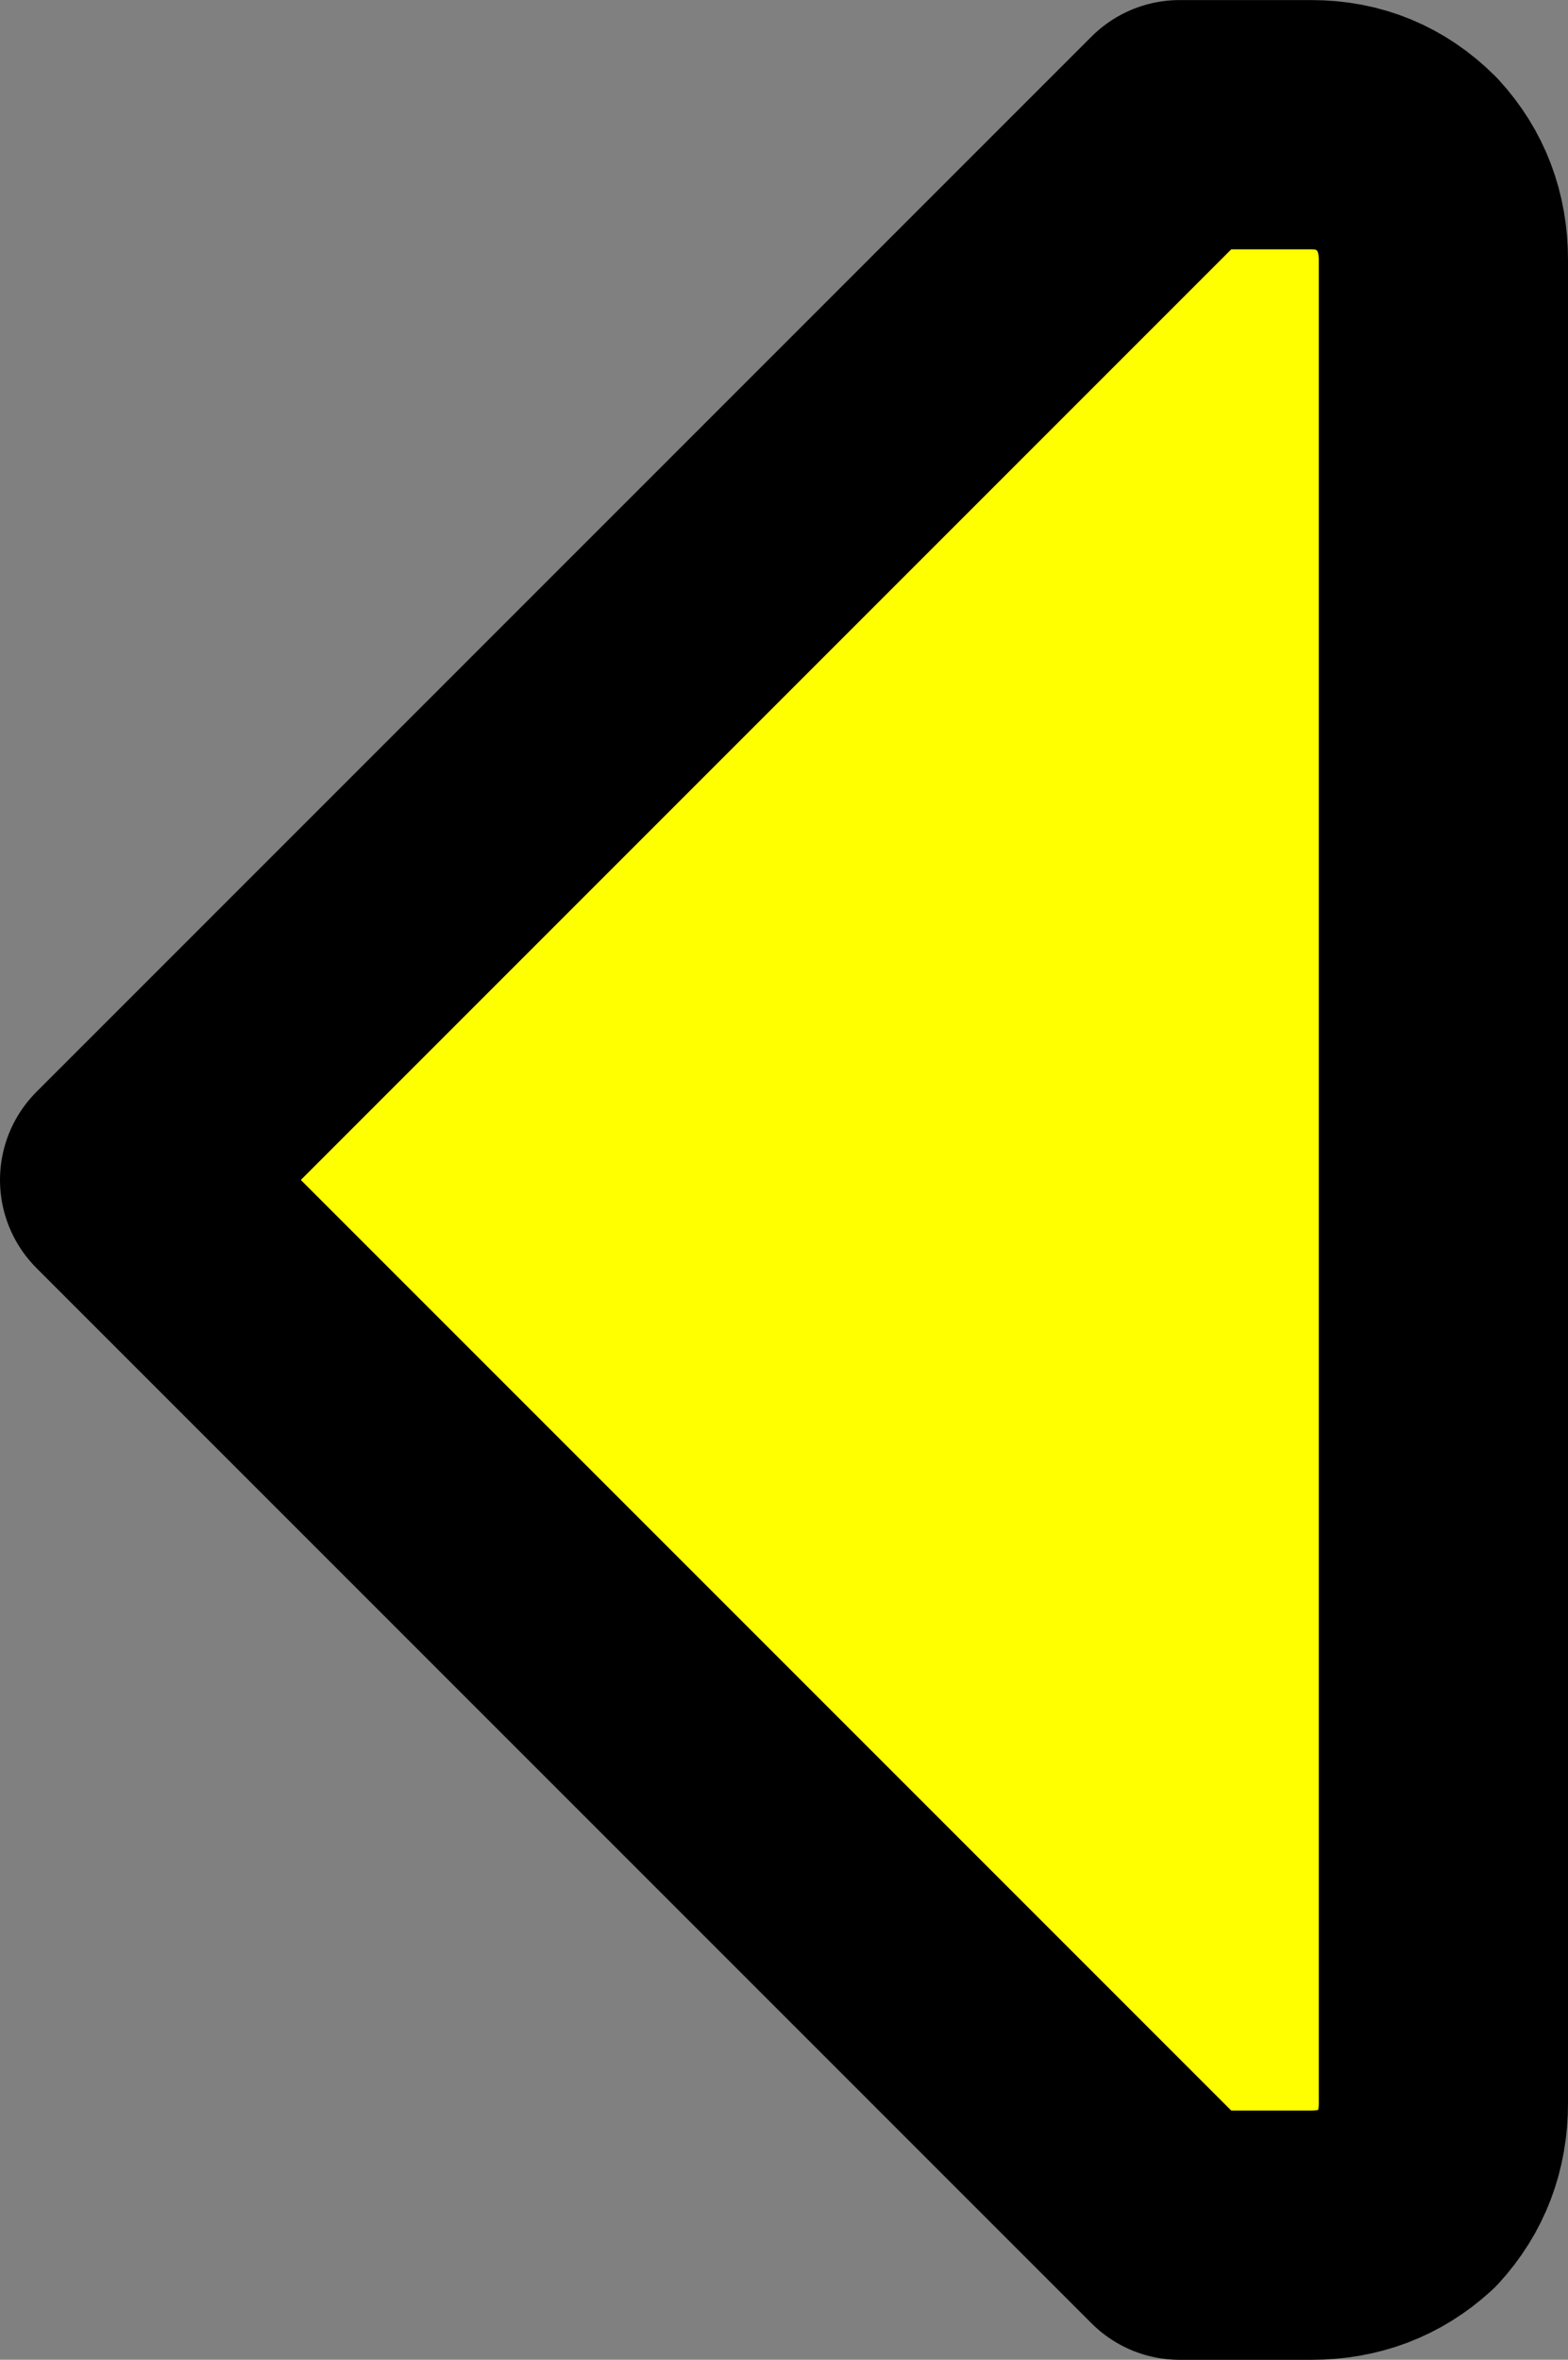 <?xml version="1.0" encoding="UTF-8" standalone="no"?>
<!-- Created with Inkscape (http://www.inkscape.org/) -->

<svg
   width="18.875mm"
   height="28.4mm"
   viewBox="0 0 18.875 28.4"
   version="1.1"
   id="svg6167"
   sodipodi:docname="dwnlvlbuttonfocused.svg"
   inkscape:version="1.1.2 (b8e25be833, 2022-02-05)"
   xmlns:inkscape="http://www.inkscape.org/namespaces/inkscape"
   xmlns:sodipodi="http://sodipodi.sourceforge.net/DTD/sodipodi-0.dtd"
   xmlns="http://www.w3.org/2000/svg"
   xmlns:svg="http://www.w3.org/2000/svg">
  <rect x="0" y="0" width="18.875" height="28.4" fill="#808080" stroke="none"/>
  <sodipodi:namedview
     id="namedview6169"
     pagecolor="#ffffff"
     bordercolor="#666666"
     borderopacity="1.0"
     inkscape:pageshadow="2"
     inkscape:pageopacity="0.0"
     inkscape:pagecheckerboard="0"
     inkscape:document-units="mm"
     showgrid="false"
     inkscape:zoom="5.6872054"
     inkscape:cx="58.90415"
     inkscape:cy="72.00373"
     inkscape:window-width="1920"
     inkscape:window-height="991"
     inkscape:window-x="-9"
     inkscape:window-y="-9"
     inkscape:window-maximized="1"
     inkscape:current-layer="g921" />
  <defs
     id="defs6164" />
  <g
     inkscape:label="Hovered"
     inkscape:groupmode="layer"
     id="g921"
     transform="translate(-108.868,-7.89)"
     style="display:inline">
    <path
       stroke="none"
       fill="#ffffff"
       d="m 125.806,9.867 c 0.291,0.317 0.437,0.701 0.437,1.151 v 22.185 c 0,0.45 -0.146,0.833 -0.437,1.151 -0.318,0.291 -0.701,0.437 -1.151,0.437 h -1.587 l -12.7,-12.7 12.7,-12.7 h 1.587 c 0.45,0 0.833,0.159 1.151,0.476 z"
       id="path919"
       style="fill:#ffff00;fill-opacity:1;stroke:#000000;stroke-width:3;stroke-linejoin:round;stroke-miterlimit:4;stroke-dasharray:none;stroke-opacity:1"
       sodipodi:nodetypes="csscscccscc" />
  </g>
</svg>
